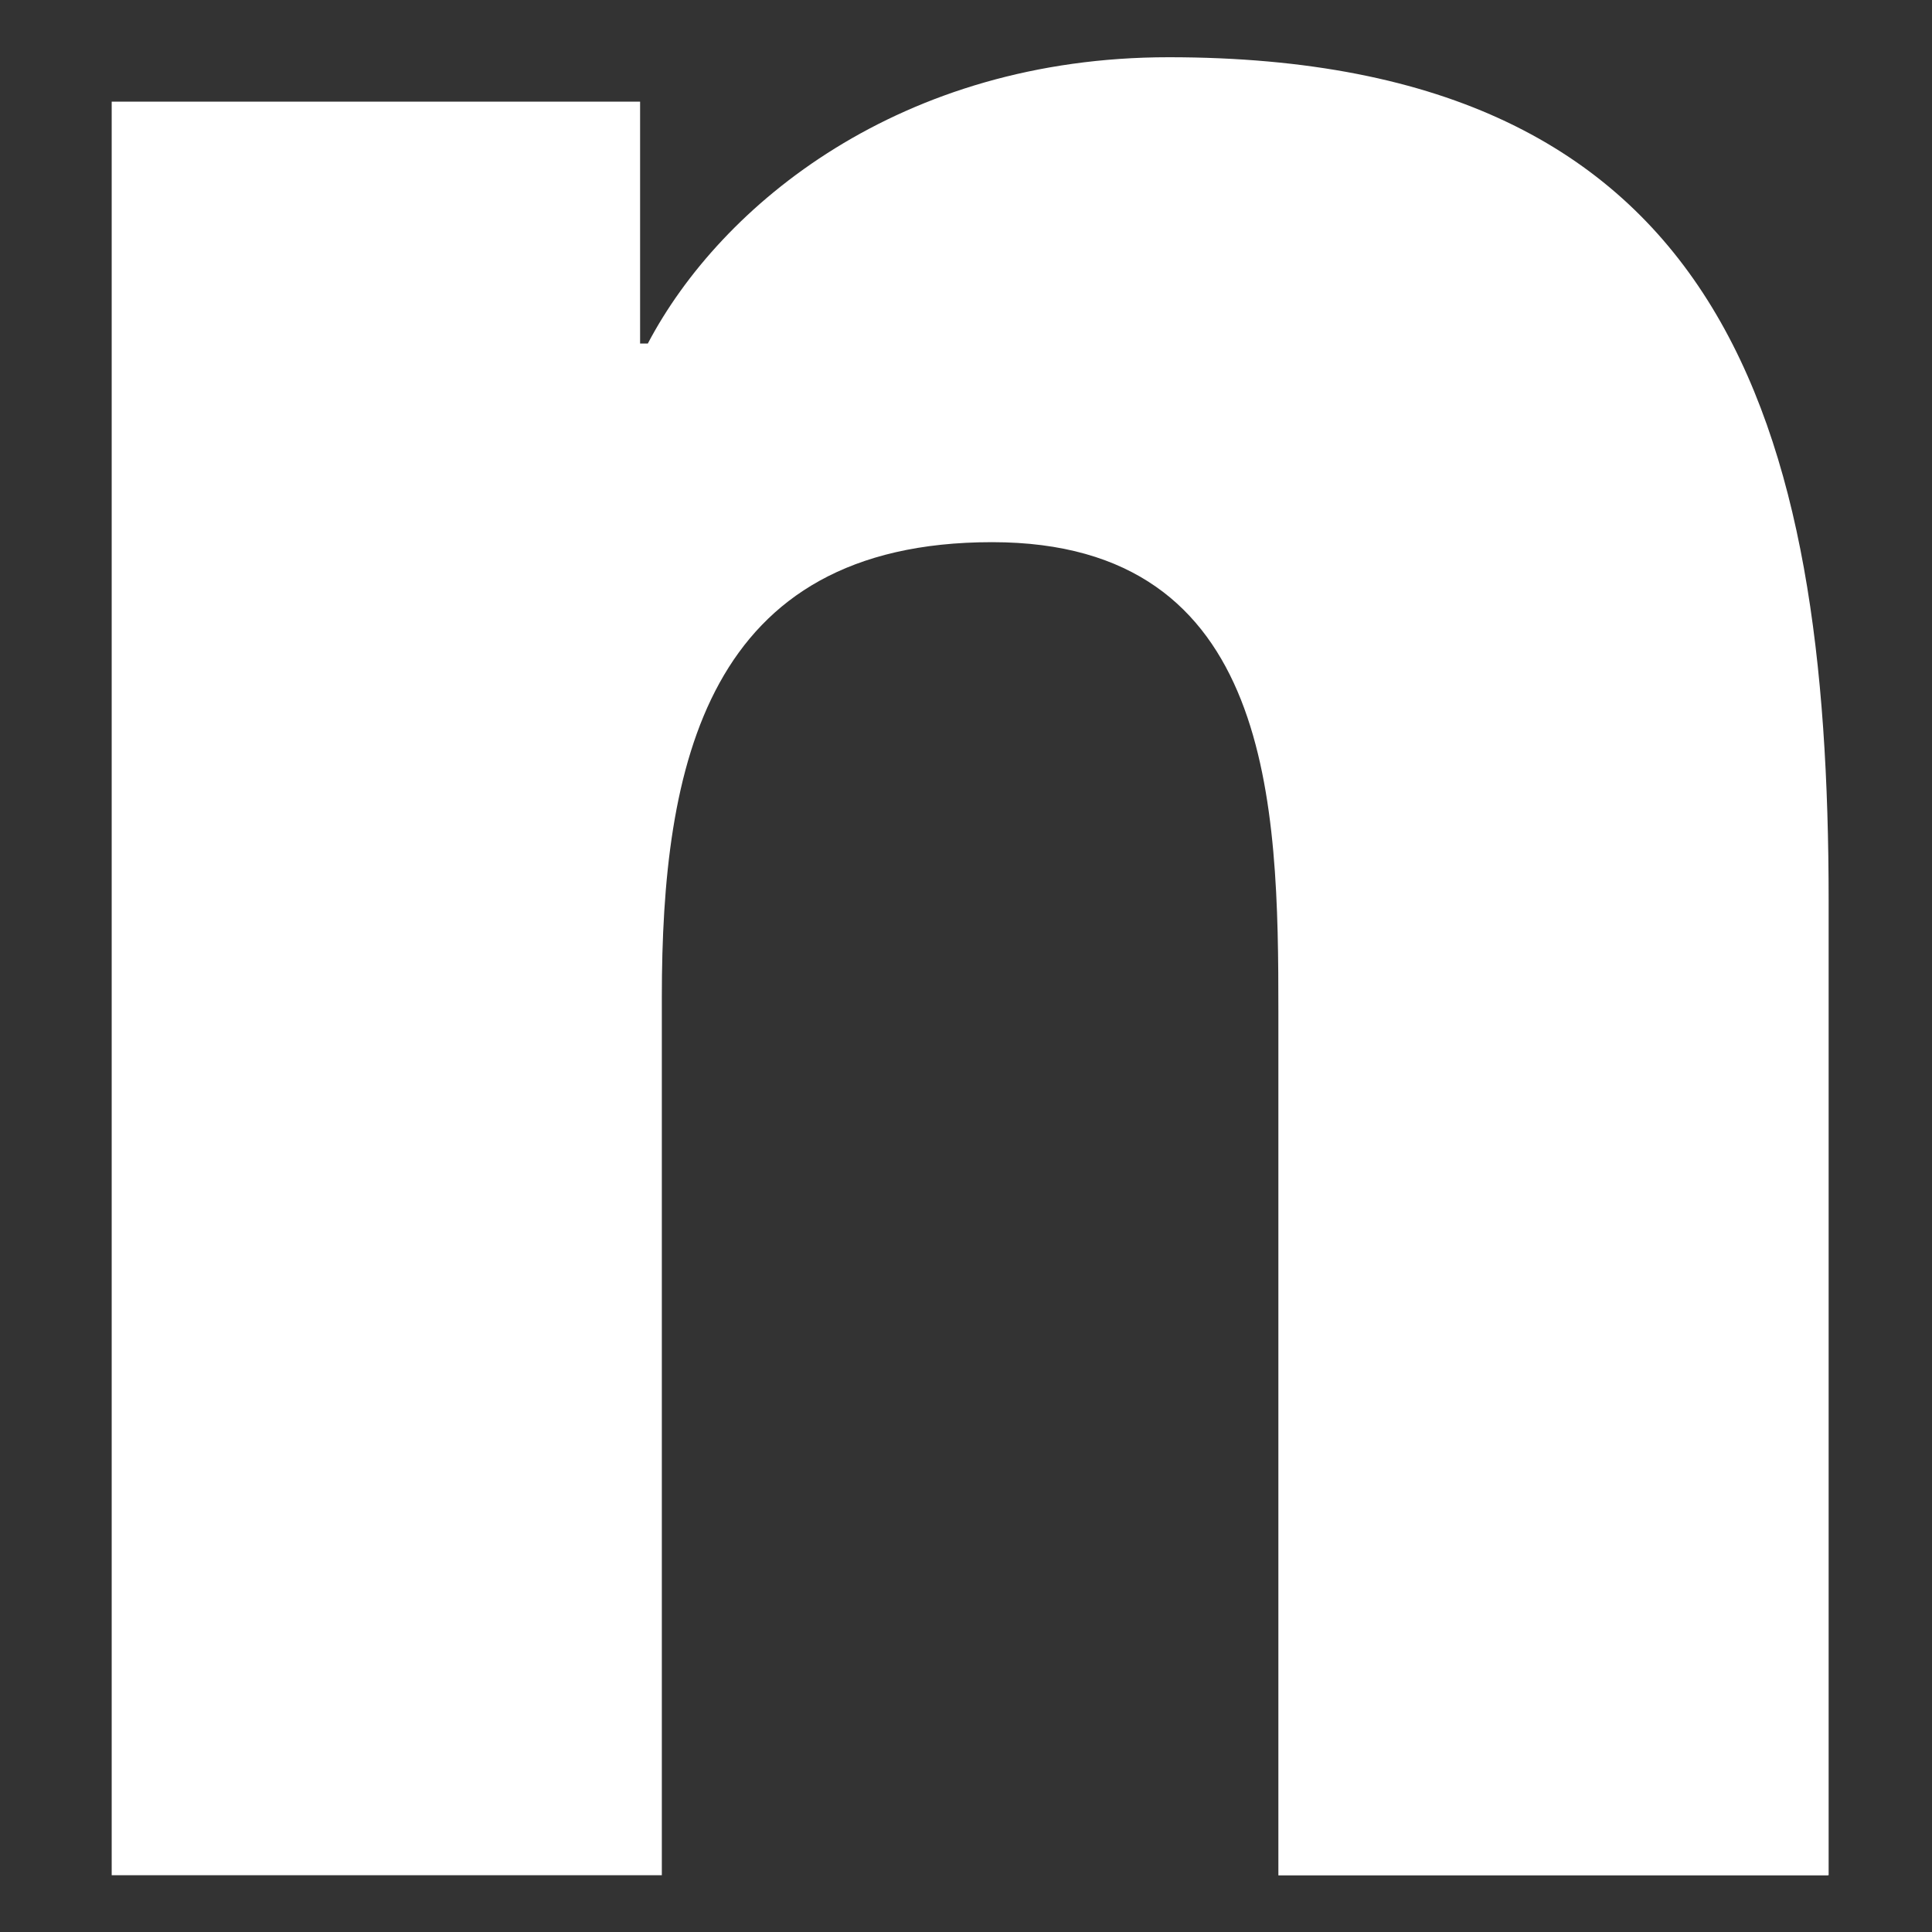 <svg width="16" height="16" viewBox="0 0 16 16" fill="none" xmlns="http://www.w3.org/2000/svg">
<rect x="0" y="0" width="16" height="16" fill="#333333" stroke="none"/>
<path d="M15.138 15.531V15.53H15.144V7.461C15.144 3.514 14.294 0.474 9.679 0.474C7.461 0.474 5.972 1.691 5.365 2.845H5.301V0.842H0.925V15.53H5.481V8.257C5.481 6.342 5.844 4.49 8.216 4.49C10.552 4.49 10.587 6.676 10.587 8.38V15.531H15.138Z" fill="white"/>
</svg>
